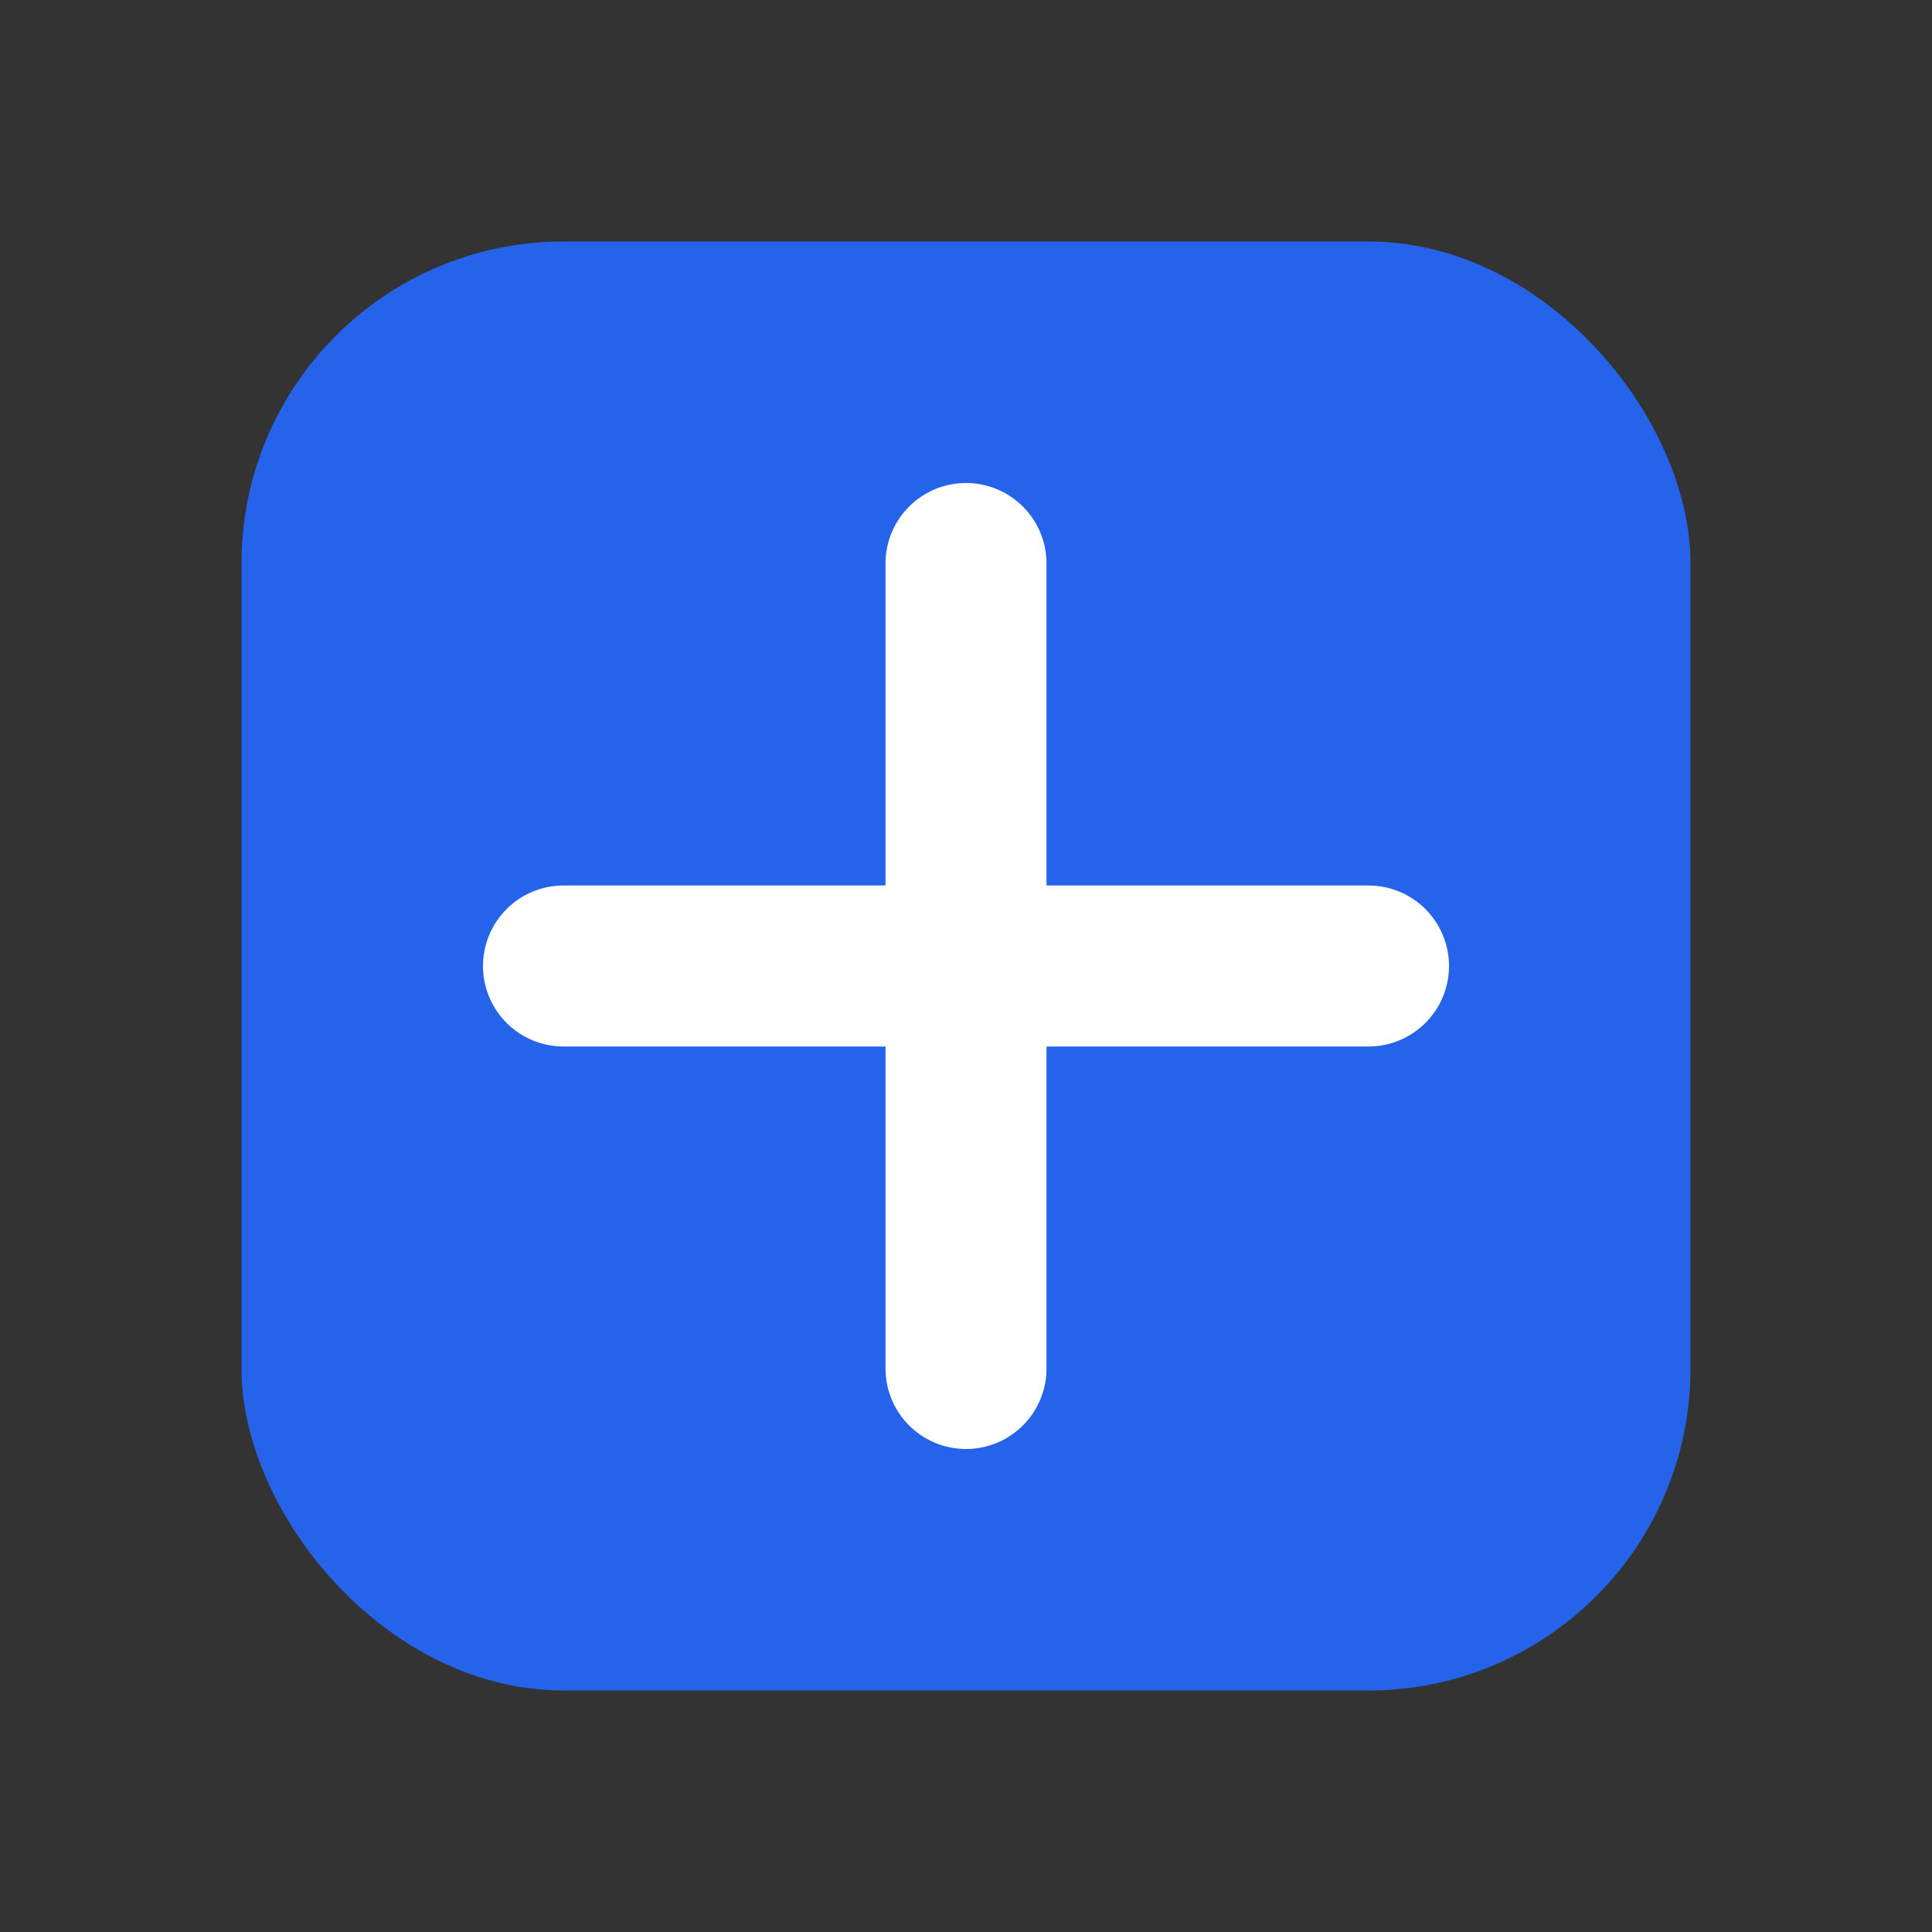 <svg xmlns="http://www.w3.org/2000/svg" width="32" height="32" viewBox="0 0 24 24" fill="none">
  <rect x="0" y="0" width="24" height="24" fill="#333333" stroke="none"/>
  <rect x="3" y="3" width="18" height="18" rx="4" fill="#2563eb"/>
  <path d="M7 12h10" stroke="#fff" stroke-width="2" stroke-linecap="round"/>
  <path d="M12 7v10" stroke="#fff" stroke-width="2" stroke-linecap="round"/>
</svg>